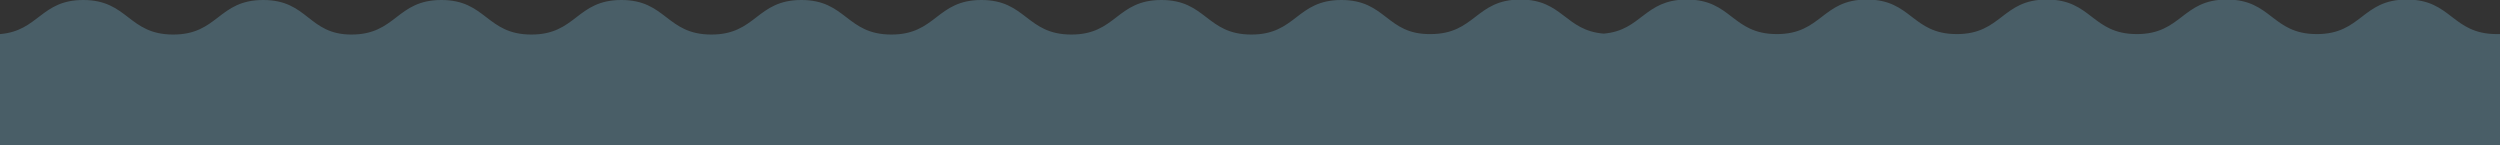 <?xml version="1.0" encoding="utf-8"?>
<!-- Generator: Adobe Illustrator 21.0.2, SVG Export Plug-In . SVG Version: 6.00 Build 0)  -->
<svg version="1.1" id="Capa_1" xmlns="http://www.w3.org/2000/svg" xmlns:xlink="http://www.w3.org/1999/xlink" x="0px" y="0px"
	 viewBox="0 0 550 31.9" style="enable-background:new 0 0 550 31.9;" xml:space="preserve">
<rect x="0" y="0" width="550" height="31.9" fill="#333333" stroke="none"/>
<style type="text/css">
	.st0{fill-rule:evenodd;clip-rule:evenodd;fill:#B0B256;}
	.st1{fill:#495E67;}
	.st2{fill-rule:evenodd;clip-rule:evenodd;fill:#014262;}
	.st3{fill:#0081BA;}
	.st4{fill:#F8B133;stroke:#005980;}
	.st5{fill:#FFFFFF;}
	.st6{fill:#005980;}
	.st7{fill:#FFFFFF;stroke:#005980;stroke-width:0.975;}
	.st8{fill-rule:evenodd;clip-rule:evenodd;fill:#1D1D1B;}
	.st9{fill-rule:evenodd;clip-rule:evenodd;fill:#CECEB8;}
	.st10{fill-rule:evenodd;clip-rule:evenodd;fill:#BD1622;}
	.st11{fill-rule:evenodd;clip-rule:evenodd;fill:#B1B28F;}
</style>
<g id="Automóvil">
</g>
<rect x="-592" y="-260.7" class="st0" width="550" height="199.1"/>
<path class="st1" d="M-42-80.8c-0.2,0-0.5,0-0.7,0c-9.9,0-9.9-7.6-19.8-7.6c-9.9,0-9.9,7.6-19.8,7.6c-9.9,0-9.9-7.6-19.8-7.6
	c-9.9,0-9.9,7.6-19.8,7.6c-9.9,0-9.9-7.6-19.8-7.6c-9.9,0-9.9,7.6-19.8,7.6c-9.9,0-9.9-7.6-19.8-7.6c-9.9,0-9.9,7.6-19.8,7.6
	c-9.9,0-9.9-7.6-19.8-7.6c-9.4,0-9.9,6.8-18.3,7.5c-8.5-0.7-9-7.5-18.3-7.5c-9.9,0-9.9,7.6-19.8,7.6c-9.9,0-9.9-7.6-19.8-7.6
	c-9.9,0-9.9,7.6-19.8,7.6c-9.9,0-9.9-7.6-19.8-7.6c-9.9,0-9.9,7.6-19.8,7.6c-9.9,0-9.9-7.6-19.8-7.6c-9.9,0-9.9,7.6-19.8,7.6
	c-9.9,0-9.9-7.6-19.8-7.6c-9.9,0-9.9,7.6-19.8,7.6c-9.9,0-9.9-7.6-19.8-7.6c-9.9,0-9.9,7.6-19.8,7.6c-9.9,0-9.9-7.6-19.8-7.6
	c-9.9,0-9.9,7.6-19.8,7.6c-9.9,0-9.9-7.6-19.8-7.6c-9.9,0-9.9,7.6-19.8,7.6c-9.9,0-9.9-7.6-19.8-7.6c-9.4,0-9.9,6.8-18.3,7.5v24.4
	h550V-80.8z"/>
<g>
	<g>
		<g>
			<polyline class="st2" points="-578,-111.4 -557,-111.9 -517.4,-109.5 -421.7,-110.3 -384.3,-105.7 -380,-115.7 -386.2,-140.6 
				-557.4,-140.6 			"/>
			<path class="st3" d="M-505.4-128.2c0,0-1.2-27.8-78.5-21.5l5.5,26c0,0-6.7,9-1.8,12.5l23.3-0.7c-0.3-1.4-0.4-2.8-0.4-4.2
				c0-11.3,9.2-20.5,20.5-20.5c11.3,0,20.5,9.2,20.5,20.5c0,2.3-0.4,4.6-1.1,6.6l95.7-0.8c-0.5-1.8-0.8-3.8-0.8-5.8
				c0-11.3,9.2-20.5,20.5-20.5c11.3,0,20.5,9.2,20.5,20.5c0,3.8-1,7.4-2.8,10.4l5.6,0.7l-1.2-10.7l-0.6-9l6.1-18.8
				c0,0,9.1-4.5,9.1-14.3C-365.4-157.8-454.2-161.3-505.4-128.2z"/>
			<ellipse class="st4" cx="-583" cy="-143.2" rx="3.5" ry="2"/>
			<ellipse class="st4" cx="-582" cy="-139.8" rx="3.5" ry="2"/>
			<ellipse class="st4" cx="-580.9" cy="-136.7" rx="3.5" ry="2"/>
			<path class="st5" d="M-515.5-111.4h88.8c0,0-7.5-7.4,0.4-11.1c0,0-9.7-1.1-6.8,6.8L-515.5-111.4z"/>
			<path class="st3" d="M-432.3-153.3l-6.7-24.2l8.8,0.8c0,0-61.7-41.1-122,29.7l28.6,7.2c0,0-7.9-39.4,79.1-37.6L-432.3-153.3z"/>
			<path class="st5" d="M-373.5-154.6c0,0-71.4-4.4-131.1,28.5c0,0,60.5-28.5,125.4-26.8L-373.5-154.6z"/>
			<path class="st5" d="M-506.4-126.6c0,0-1-18.9-45.1-21.8C-551.5-148.5-515.9-144.7-506.4-126.6z"/>
			<path class="st6" d="M-438.8-116.5c0,0-0.7-0.9,0.2-5.4l-79.9,5.8L-438.8-116.5z"/>
			<ellipse class="st7" cx="-530" cy="-156.4" rx="4" ry="5.8"/>
			<polyline class="st3" points="-440,-151.8 -447,-157.7 -445.2,-164 -453.1,-150.6 -448,-155.4 -441.4,-151.2 			"/>
			<path class="st6" d="M-478.8-147.1l-1.7-13.6c1.2-2.1,4.8-0.6,4.8-0.6l3.6,13.5l15.2-1.6h0.4c-25,4.5-48.5,19.6-48.5,19.6
				c-2.2-11-11.7-13.4-11.7-13.4L-478.8-147.1z"/>
			<path class="st3" d="M-554.7-149.4c0,0-6.3-18.7-13.7-23.5c0,0,9.5,11,12.1,23.5H-554.7z"/>
			<ellipse class="st3" cx="-568" cy="-172.9" rx="1.2" ry="1.8"/>
			<path class="st6" d="M-376.5-143.6c0,0-10.8-2.4-45.3,2.4c0,0,41.8-2.2,41.2,0.3c-0.6,2.6-16.4,2.3-16.4,2.3s16,0.6,14.8,3.3
				c-1.3,2.7-6.7,2.1-6.7,2.1l7.5,3.9c0,0,3.8-8.9,4.9-14"/>
			<path class="st6" d="M-579.7-146.3c0,0,25.6-5.6,51.8,9.4c0,0-32.3-1.9-48.9,7.5c0,0,8.6-9.4,31.4-10.3c0,0-15.7-4.1-32.2,1.3
				c0,0,1.9-4.5,25-4.9C-552.5-143.3-568.6-147.8-579.7-146.3z"/>
			<path class="st6" d="M-437-178.9c0,0-69.2-5.3-82.3,21C-519.2-157.9-514.1-187.2-437-178.9z"/>
		</g>
		<path class="st4" d="M-368.9-151c2.4-3.6,3.2-5.7,1.5-5.8c-1.9,0-5.7,2.9-8.1,6.5c-2.4,3.6-2.2,6.9-0.6,6.5
			C-374.5-144.2-371.3-147.4-368.9-151z"/>
	</g>
	<g>
		<g>
			<ellipse class="st8" cx="-399.9" cy="-116.9" rx="19.2" ry="19.3"/>
			<ellipse class="st9" cx="-399.9" cy="-116.9" rx="13.2" ry="13.3"/>
			<g>
				<path class="st10" d="M-398.9-126.7c-0.5-3.9-1.4-3.9-1.9,0c-0.5,3.9-4.1,6.5-7.9,5.8c-3.8-0.7-4.1,0.1-0.6,1.8
					c3.5,1.7,4.8,5.9,3,9.4c-1.8,3.4-1.1,4,1.6,1.1c2.7-2.8,7-2.8,9.7,0c2.7,2.8,3.4,2.3,1.5-1.1c-1.8-3.4-0.5-7.7,3-9.4
					c3.5-1.7,3.2-2.5-0.6-1.8C-394.9-120.2-398.4-122.8-398.9-126.7z"/>
			</g>
			<ellipse class="st11" cx="-399.9" cy="-116.9" rx="4.5" ry="4.5"/>
		</g>
	</g>
	<g>
		<g>
			<ellipse class="st8" cx="-534" cy="-116" rx="19.2" ry="19.3"/>
			<ellipse class="st9" cx="-534" cy="-116" rx="13.2" ry="13.3"/>
			<g>
				<path class="st10" d="M-533-125.8c-0.5-3.9-1.4-3.9-1.9,0c-0.5,3.9-4.1,6.5-7.9,5.8c-3.8-0.7-4.1,0.1-0.6,1.8
					c3.5,1.7,4.8,5.9,3,9.4c-1.8,3.4-1.1,4,1.6,1.1c2.7-2.8,7-2.8,9.7,0c2.7,2.8,3.4,2.3,1.5-1.1c-1.8-3.4-0.5-7.7,3-9.4
					c3.5-1.7,3.2-2.5-0.6-1.8C-529-119.3-532.5-121.9-533-125.8z"/>
			</g>
			<ellipse class="st11" cx="-534" cy="-116" rx="4.5" ry="4.5"/>
		</g>
	</g>
</g>
<rect y="-241.7" class="st0" width="550" height="199.1"/>
<path class="st1" d="M550,7.5c-0.2,0-0.5,0-0.7,0c-9.9,0-9.9-7.6-19.8-7.6c-9.9,0-9.9,7.6-19.8,7.6c-9.9,0-9.9-7.6-19.8-7.6
	c-9.9,0-9.9,7.6-19.8,7.6c-9.9,0-9.9-7.6-19.8-7.6c-9.9,0-9.9,7.6-19.8,7.6c-9.9,0-9.9-7.6-19.8-7.6c-9.9,0-9.9,7.6-19.8,7.6
	c-9.9,0-9.9-7.6-19.8-7.6c-9.4,0-9.9,6.8-18.3,7.5c-8.5-0.7-9-7.5-18.3-7.5c-9.9,0-9.9,7.6-19.8,7.6C305,7.6,305,0,295.1,0
	c-9.9,0-9.9,7.6-19.8,7.6c-9.9,0-9.9-7.6-19.8-7.6c-9.9,0-9.9,7.6-19.8,7.6c-9.9,0-9.9-7.6-19.8-7.6c-9.9,0-9.9,7.6-19.8,7.6
	c-9.9,0-9.9-7.6-19.8-7.6c-9.9,0-9.9,7.6-19.8,7.6c-9.9,0-9.9-7.6-19.8-7.6c-9.9,0-9.9,7.6-19.8,7.6c-9.9,0-9.9-7.6-19.8-7.6
	s-9.9,7.6-19.8,7.6C67.8,7.6,67.8,0,57.9,0C48,0,48,7.6,38.1,7.6C28.2,7.6,28.2,0,18.3,0C9,0,8.5,6.8,0,7.5v24.4h550V7.5z"/>
<g>
	<g>
		<g>
			<polyline class="st2" points="26.6,-295 47.7,-295.5 87.2,-293.1 182.9,-293.9 220.3,-289.3 224.7,-299.3 218.5,-324.2 
				47.2,-324.2 			"/>
			<path class="st3" d="M99.3-311.8c0,0-1.2-27.8-78.5-21.5l5.5,26c0,0-6.7,9-1.8,12.5l23.3-0.7c-0.3-1.4-0.4-2.8-0.4-4.2
				c0-11.3,9.2-20.5,20.5-20.5c11.3,0,20.5,9.2,20.5,20.5c0,2.3-0.4,4.6-1.1,6.6l95.7-0.8c-0.5-1.8-0.8-3.8-0.8-5.8
				c0-11.3,9.2-20.5,20.5-20.5c11.3,0,20.5,9.2,20.5,20.5c0,3.8-1,7.4-2.8,10.4l5.6,0.7l-1.2-10.7l-0.6-9l6.1-18.8
				c0,0,9.1-4.5,9.1-14.3C239.3-341.4,150.4-344.9,99.3-311.8z"/>
			<ellipse class="st4" cx="21.7" cy="-326.8" rx="3.5" ry="2"/>
			<ellipse class="st4" cx="22.7" cy="-323.4" rx="3.5" ry="2"/>
			<ellipse class="st4" cx="23.7" cy="-320.3" rx="3.5" ry="2"/>
			<path class="st5" d="M89.2-295H178c0,0-7.5-7.4,0.4-11.1c0,0-9.7-1.1-6.8,6.8L89.2-295z"/>
			<path class="st3" d="M172.3-336.9l-6.7-24.2l8.8,0.8c0,0-61.7-41.1-122,29.7l28.6,7.2c0,0-7.9-39.4,79.1-37.6L172.3-336.9z"/>
			<path class="st5" d="M231.2-338.2c0,0-71.4-4.4-131.1,28.5c0,0,60.5-28.5,125.4-26.8L231.2-338.2z"/>
			<path class="st5" d="M98.3-310.2c0,0-1-18.9-45.1-21.8C53.2-332.1,88.8-328.3,98.3-310.2z"/>
			<path class="st6" d="M165.9-300.1c0,0-0.7-0.9,0.2-5.4l-79.9,5.8L165.9-300.1z"/>
			<ellipse class="st7" cx="74.6" cy="-340" rx="4" ry="5.8"/>
			<polyline class="st3" points="164.7,-335.4 157.6,-341.3 159.4,-347.6 151.6,-334.2 156.6,-339 163.3,-334.8 			"/>
			<path class="st6" d="M125.8-330.7l-1.7-13.6c1.2-2.1,4.8-0.6,4.8-0.6l3.6,13.5l15.2-1.6h0.4c-25,4.5-48.5,19.6-48.5,19.6
				c-2.2-11-11.7-13.4-11.7-13.4L125.8-330.7z"/>
			<path class="st3" d="M50-333c0,0-6.3-18.7-13.7-23.5c0,0,9.5,11,12.1,23.5H50z"/>
			<ellipse class="st3" cx="36.6" cy="-356.5" rx="1.2" ry="1.8"/>
			<path class="st6" d="M228.2-327.2c0,0-10.8-2.4-45.3,2.4c0,0,41.8-2.2,41.2,0.3c-0.6,2.6-16.4,2.3-16.4,2.3s16,0.6,14.8,3.3
				c-1.3,2.7-6.7,2.1-6.7,2.1l7.5,3.9c0,0,3.8-8.9,4.9-14"/>
			<path class="st6" d="M25-329.9c0,0,25.6-5.6,51.8,9.4c0,0-32.3-1.9-48.9,7.5c0,0,8.6-9.4,31.4-10.3c0,0-15.7-4.1-32.2,1.3
				c0,0,1.9-4.5,25-4.9C52.2-326.9,36-331.4,25-329.9z"/>
			<path class="st6" d="M167.7-362.5c0,0-69.2-5.3-82.3,21C85.4-341.5,90.5-370.8,167.7-362.5z"/>
		</g>
		<path class="st4" d="M235.8-334.6c2.4-3.6,3.2-5.7,1.5-5.8c-1.9,0-5.7,2.9-8.1,6.5c-2.4,3.6-2.2,6.9-0.6,6.5
			C230.1-327.8,233.4-331,235.8-334.6z"/>
	</g>
	<g>
		<g>
			<ellipse class="st8" cx="204.8" cy="-300.5" rx="19.2" ry="19.3"/>
			<ellipse class="st9" cx="204.8" cy="-300.5" rx="13.2" ry="13.3"/>
			<g>
				<path class="st10" d="M205.7-310.3c-0.5-3.9-1.4-3.9-1.9,0c-0.5,3.9-4.1,6.5-7.9,5.8c-3.8-0.7-4.1,0.1-0.6,1.8
					c3.5,1.7,4.8,5.9,3,9.4c-1.8,3.4-1.1,4,1.6,1.1c2.7-2.8,7-2.8,9.7,0c2.7,2.8,3.4,2.3,1.5-1.1c-1.8-3.4-0.5-7.7,3-9.4
					s3.2-2.5-0.6-1.8C209.8-303.8,206.3-306.4,205.7-310.3z"/>
			</g>
			<ellipse class="st11" cx="204.8" cy="-300.5" rx="4.5" ry="4.5"/>
		</g>
	</g>
	<g>
		<g>
			<ellipse class="st8" cx="70.7" cy="-299.6" rx="19.2" ry="19.3"/>
			<ellipse class="st9" cx="70.7" cy="-299.6" rx="13.2" ry="13.3"/>
			<g>
				<path class="st10" d="M71.6-309.4c-0.5-3.9-1.4-3.9-1.9,0c-0.5,3.9-4.1,6.5-7.9,5.8c-3.8-0.7-4.1,0.1-0.6,1.8
					c3.5,1.7,4.8,5.9,3,9.4c-1.8,3.4-1.1,4,1.6,1.1c2.7-2.8,7-2.8,9.7,0c2.7,2.8,3.4,2.3,1.5-1.1c-1.8-3.4-0.5-7.7,3-9.4
					c3.5-1.7,3.2-2.5-0.6-1.8C75.7-302.9,72.2-305.5,71.6-309.4z"/>
			</g>
			<ellipse class="st11" cx="70.7" cy="-299.6" rx="4.5" ry="4.5"/>
		</g>
	</g>
</g>
<path class="st4" d="M531-338.4c2.4-3.6,3.2-5.7,1.5-5.8c-1.9,0-5.7,2.9-8.1,6.5c-2.4,3.6-2.2,6.9-0.6,6.5
	C525.4-331.6,528.6-334.8,531-338.4z"/>
<g>
	<g>
		<ellipse class="st8" cx="349.1" cy="-309.7" rx="19.2" ry="19.3"/>
		<ellipse class="st9" cx="349.1" cy="-309.7" rx="13.2" ry="13.3"/>
		<g>
			<path class="st10" d="M350-319.4c-0.5-3.9-1.4-3.9-1.9,0c-0.5,3.9-4.1,6.5-7.9,5.8c-3.8-0.7-4.1,0.1-0.6,1.8
				c3.5,1.7,4.8,5.9,3,9.4c-1.8,3.4-1.1,4,1.6,1.1c2.7-2.8,7-2.8,9.7,0c2.7,2.8,3.4,2.3,1.5-1.1c-1.8-3.4-0.5-7.7,3-9.4
				c3.5-1.7,3.2-2.5-0.6-1.8C354.1-313,350.5-315.6,350-319.4z"/>
		</g>
		<ellipse class="st11" cx="349.1" cy="-309.7" rx="4.5" ry="4.5"/>
	</g>
</g>
</svg>
